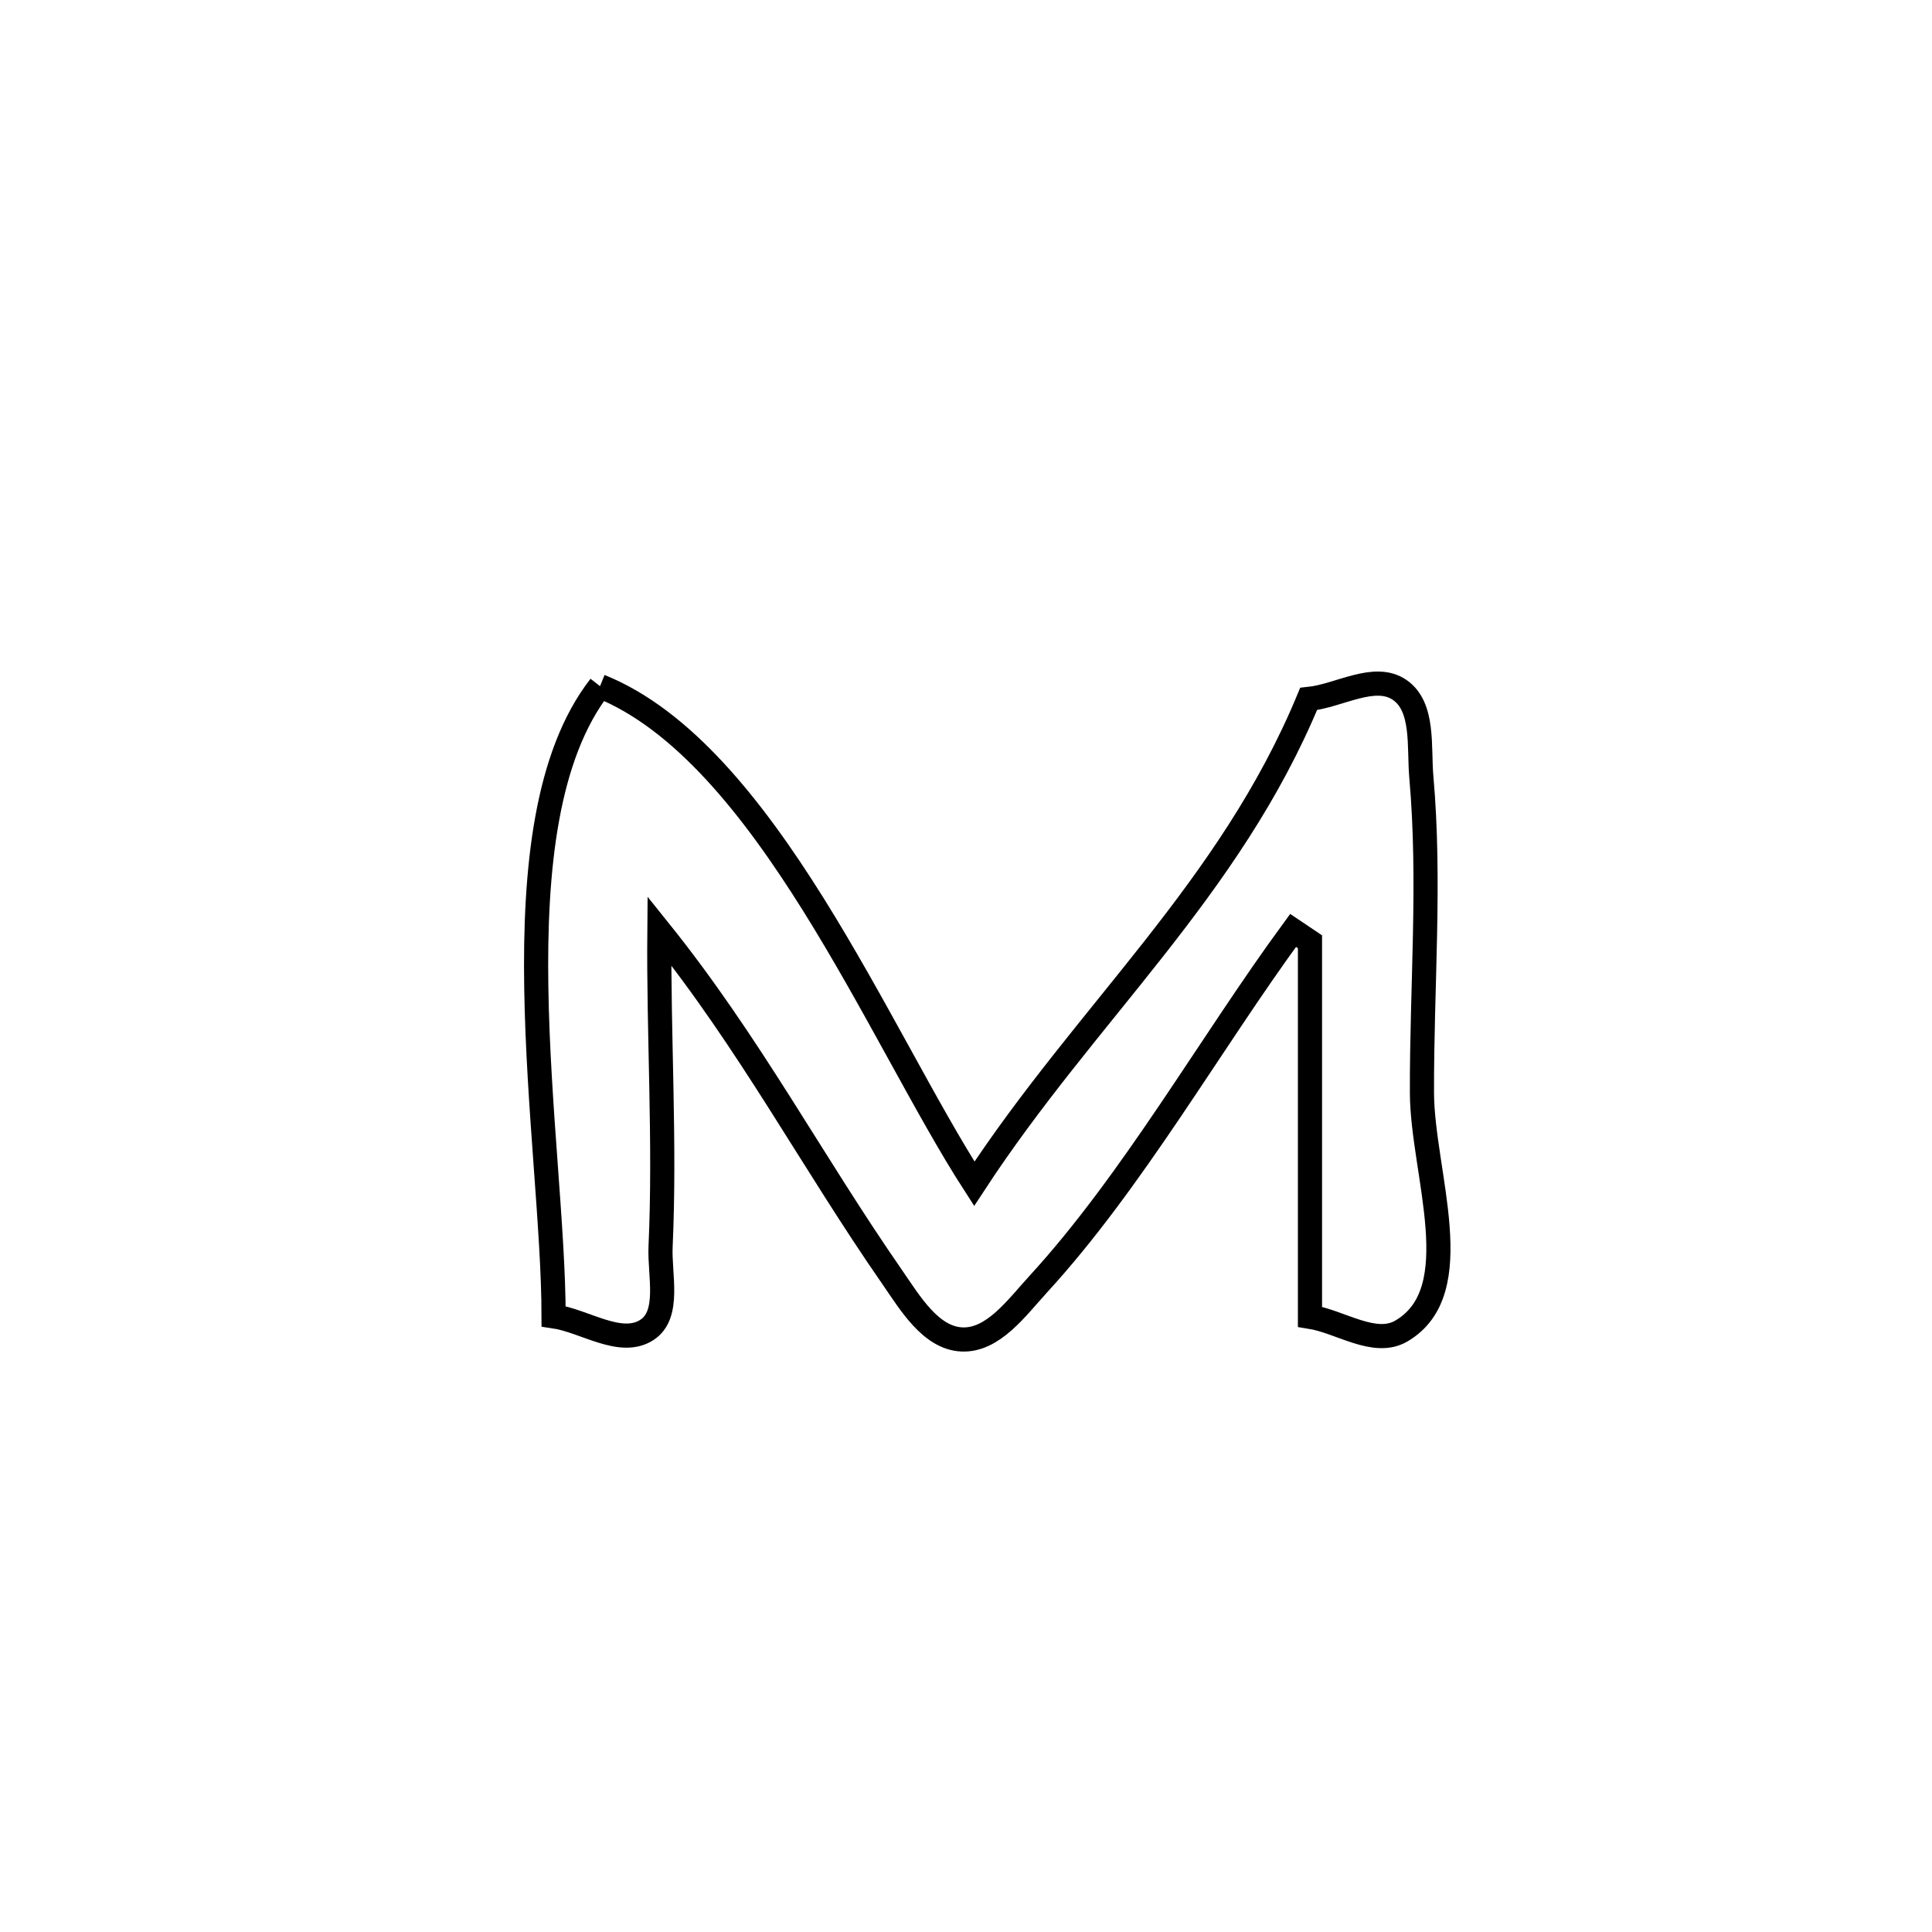 <svg xmlns="http://www.w3.org/2000/svg" viewBox="0.0 0.0 24.0 24.0" height="200px" width="200px"><path fill="none" stroke="black" stroke-width=".3" stroke-opacity="1.0"  filling="0" d="M7.454 8.524 L7.454 8.524 C8.478 8.935 9.345 10.022 10.104 11.236 C10.862 12.449 11.512 13.789 12.103 14.705 L12.103 14.705 C13.494 12.578 15.273 11.055 16.256 8.683 L16.256 8.683 C16.633 8.645 17.076 8.356 17.388 8.571 C17.693 8.781 17.624 9.279 17.656 9.648 C17.772 10.952 17.66 12.267 17.664 13.577 C17.668 14.567 18.262 16.037 17.407 16.535 C17.076 16.728 16.651 16.417 16.273 16.357 L16.273 16.357 C16.273 14.805 16.273 13.252 16.273 11.699 L16.273 11.699 C16.203 11.652 16.133 11.605 16.063 11.558 L16.063 11.558 C15.032 12.965 14.072 14.672 12.897 15.953 C12.633 16.241 12.337 16.658 11.947 16.639 C11.561 16.621 11.304 16.184 11.085 15.867 C10.084 14.425 9.317 12.964 8.191 11.562 L8.191 11.562 C8.179 12.87 8.265 14.179 8.206 15.485 C8.19 15.835 8.33 16.329 8.037 16.52 C7.71 16.733 7.264 16.407 6.877 16.351 L6.877 16.351 C6.876 15.269 6.685 13.743 6.662 12.273 C6.638 10.802 6.783 9.386 7.454 8.524 L7.454 8.524"></path></svg>
